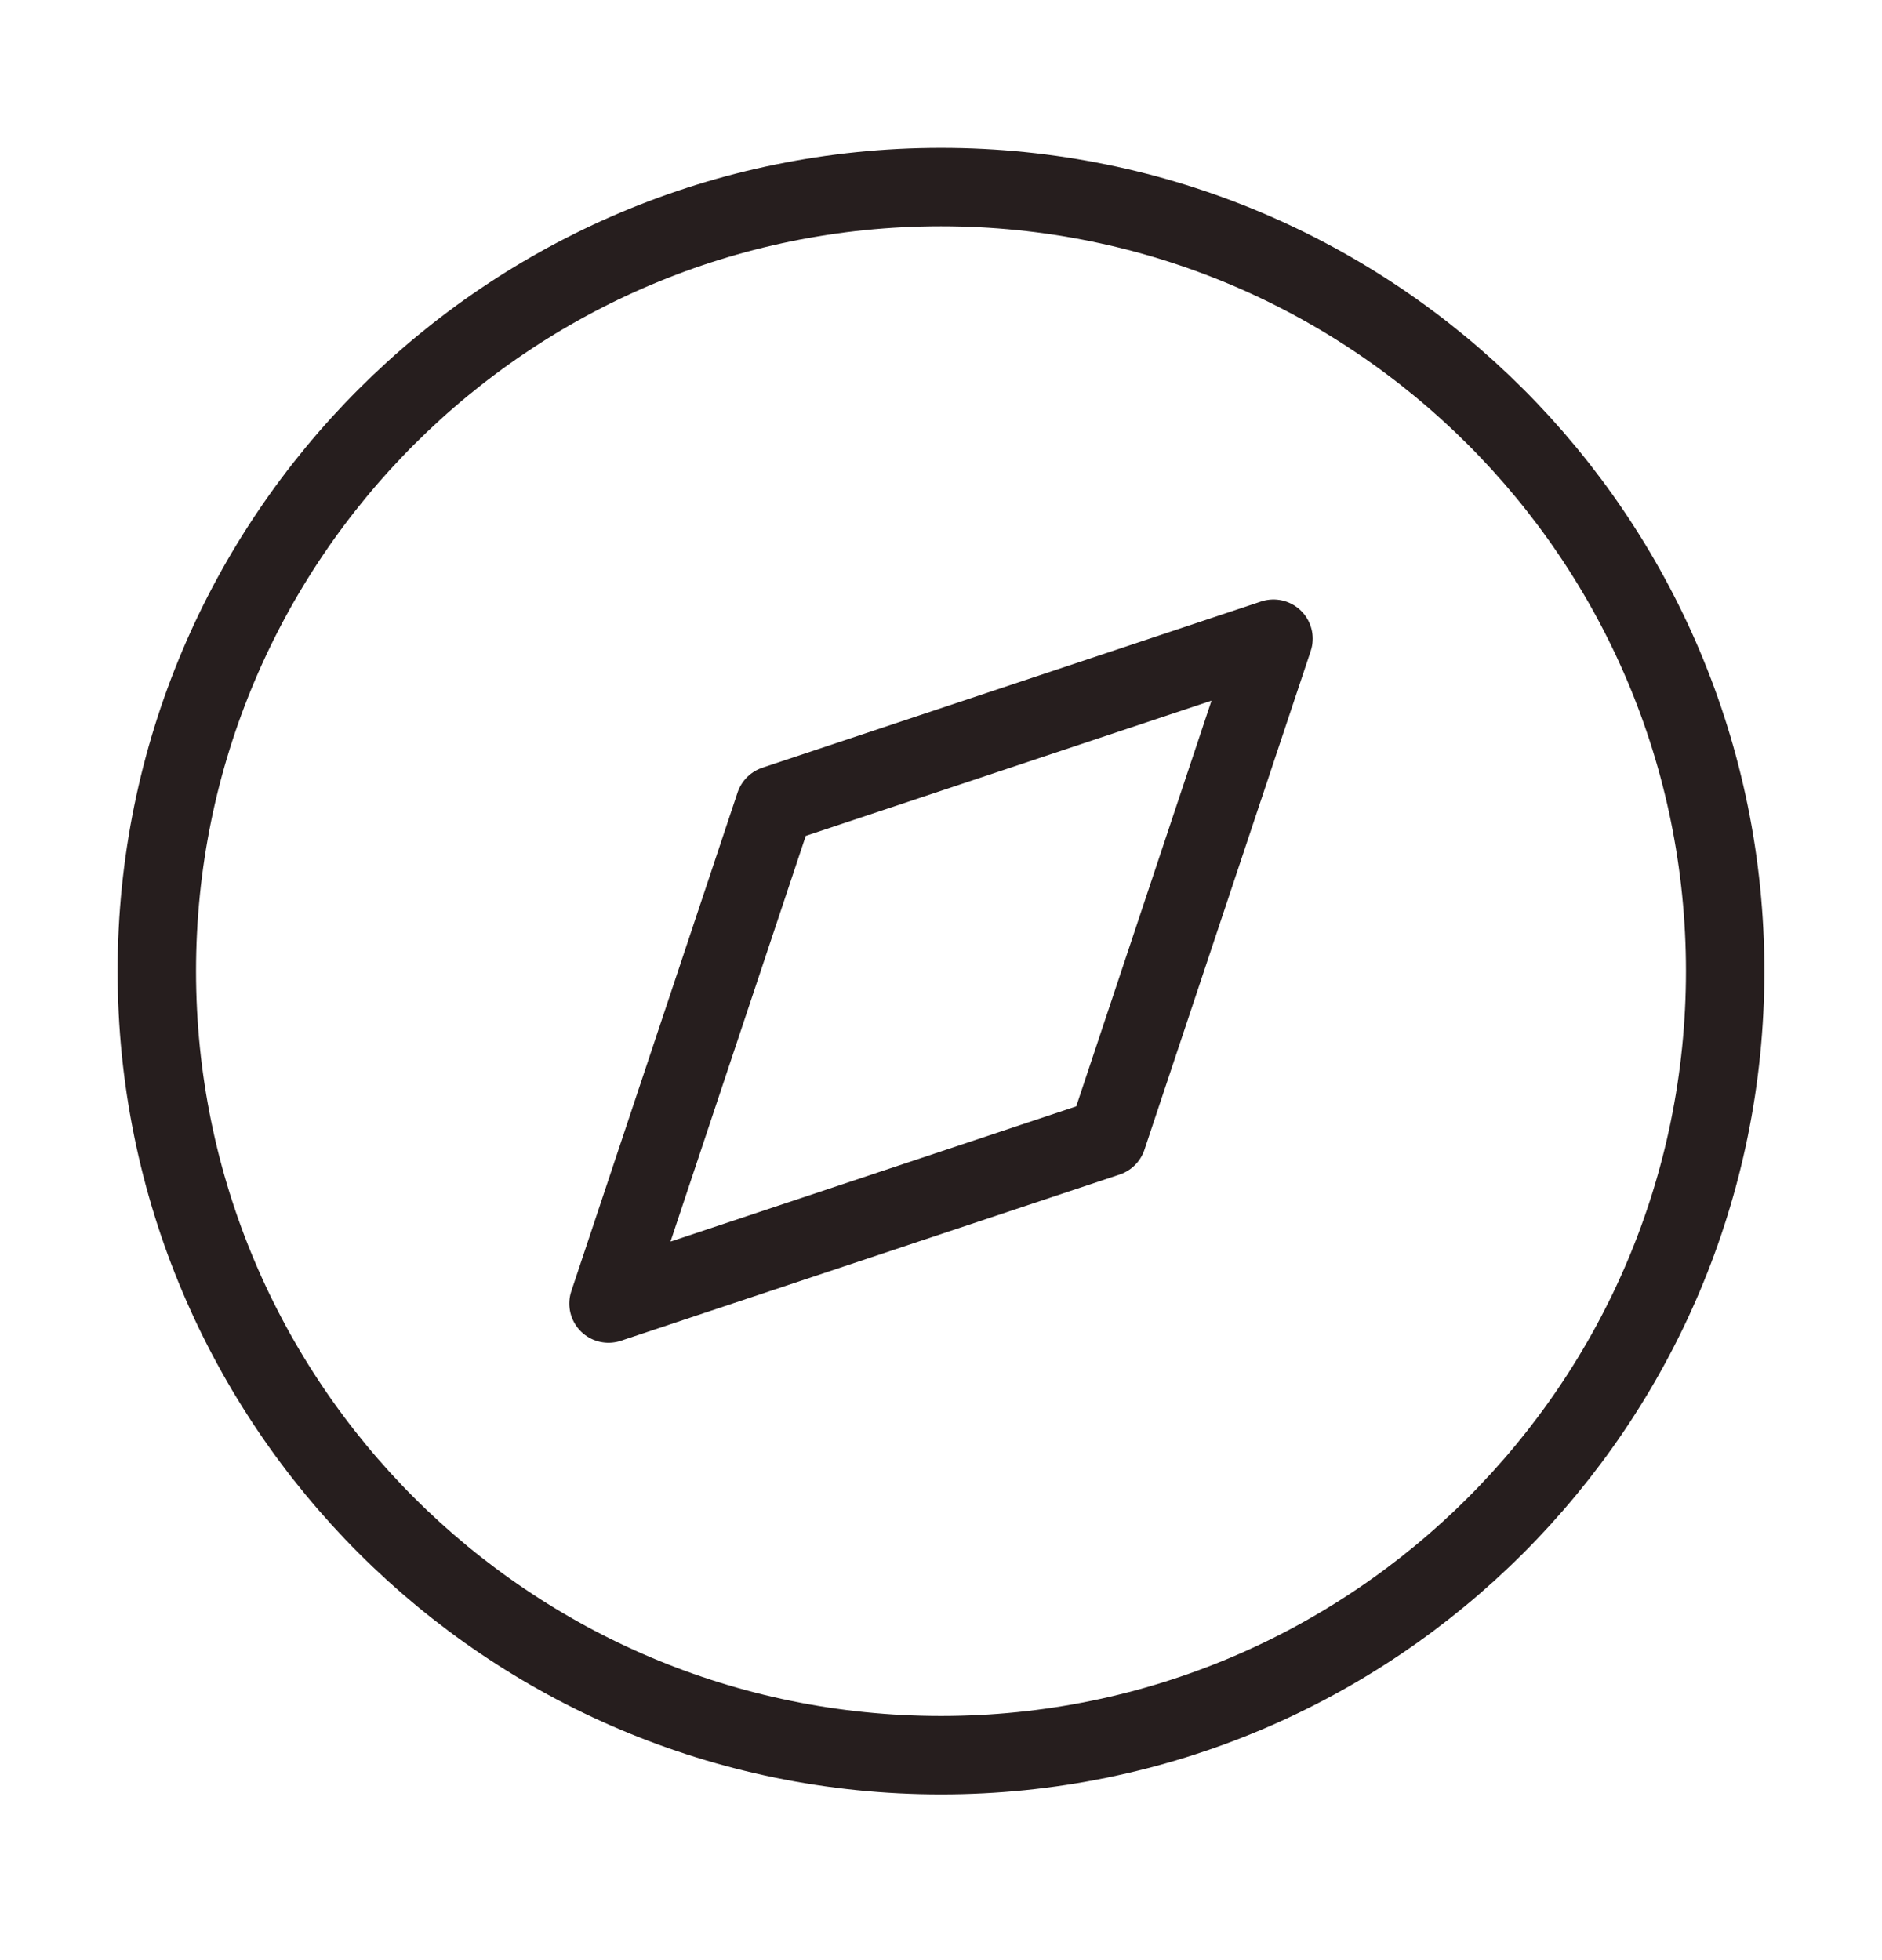 <svg width="24" height="25" viewBox="0 0 24 25" fill="none" xmlns="http://www.w3.org/2000/svg">
<path d="M12 22.386C17.523 22.386 22 17.909 22 12.386C22 6.863 17.523 2.386 12 2.386C6.477 2.386 2 6.863 2 12.386C2 17.909 6.477 22.386 12 22.386Z" stroke="#261E1E" stroke-linecap="round" stroke-linejoin="round"/>
<path d="M16.24 8.146L14.12 14.506L7.76 16.626L9.88 10.266L16.24 8.146Z" stroke="#261E1E" stroke-linecap="round" stroke-linejoin="round"/>
</svg>
